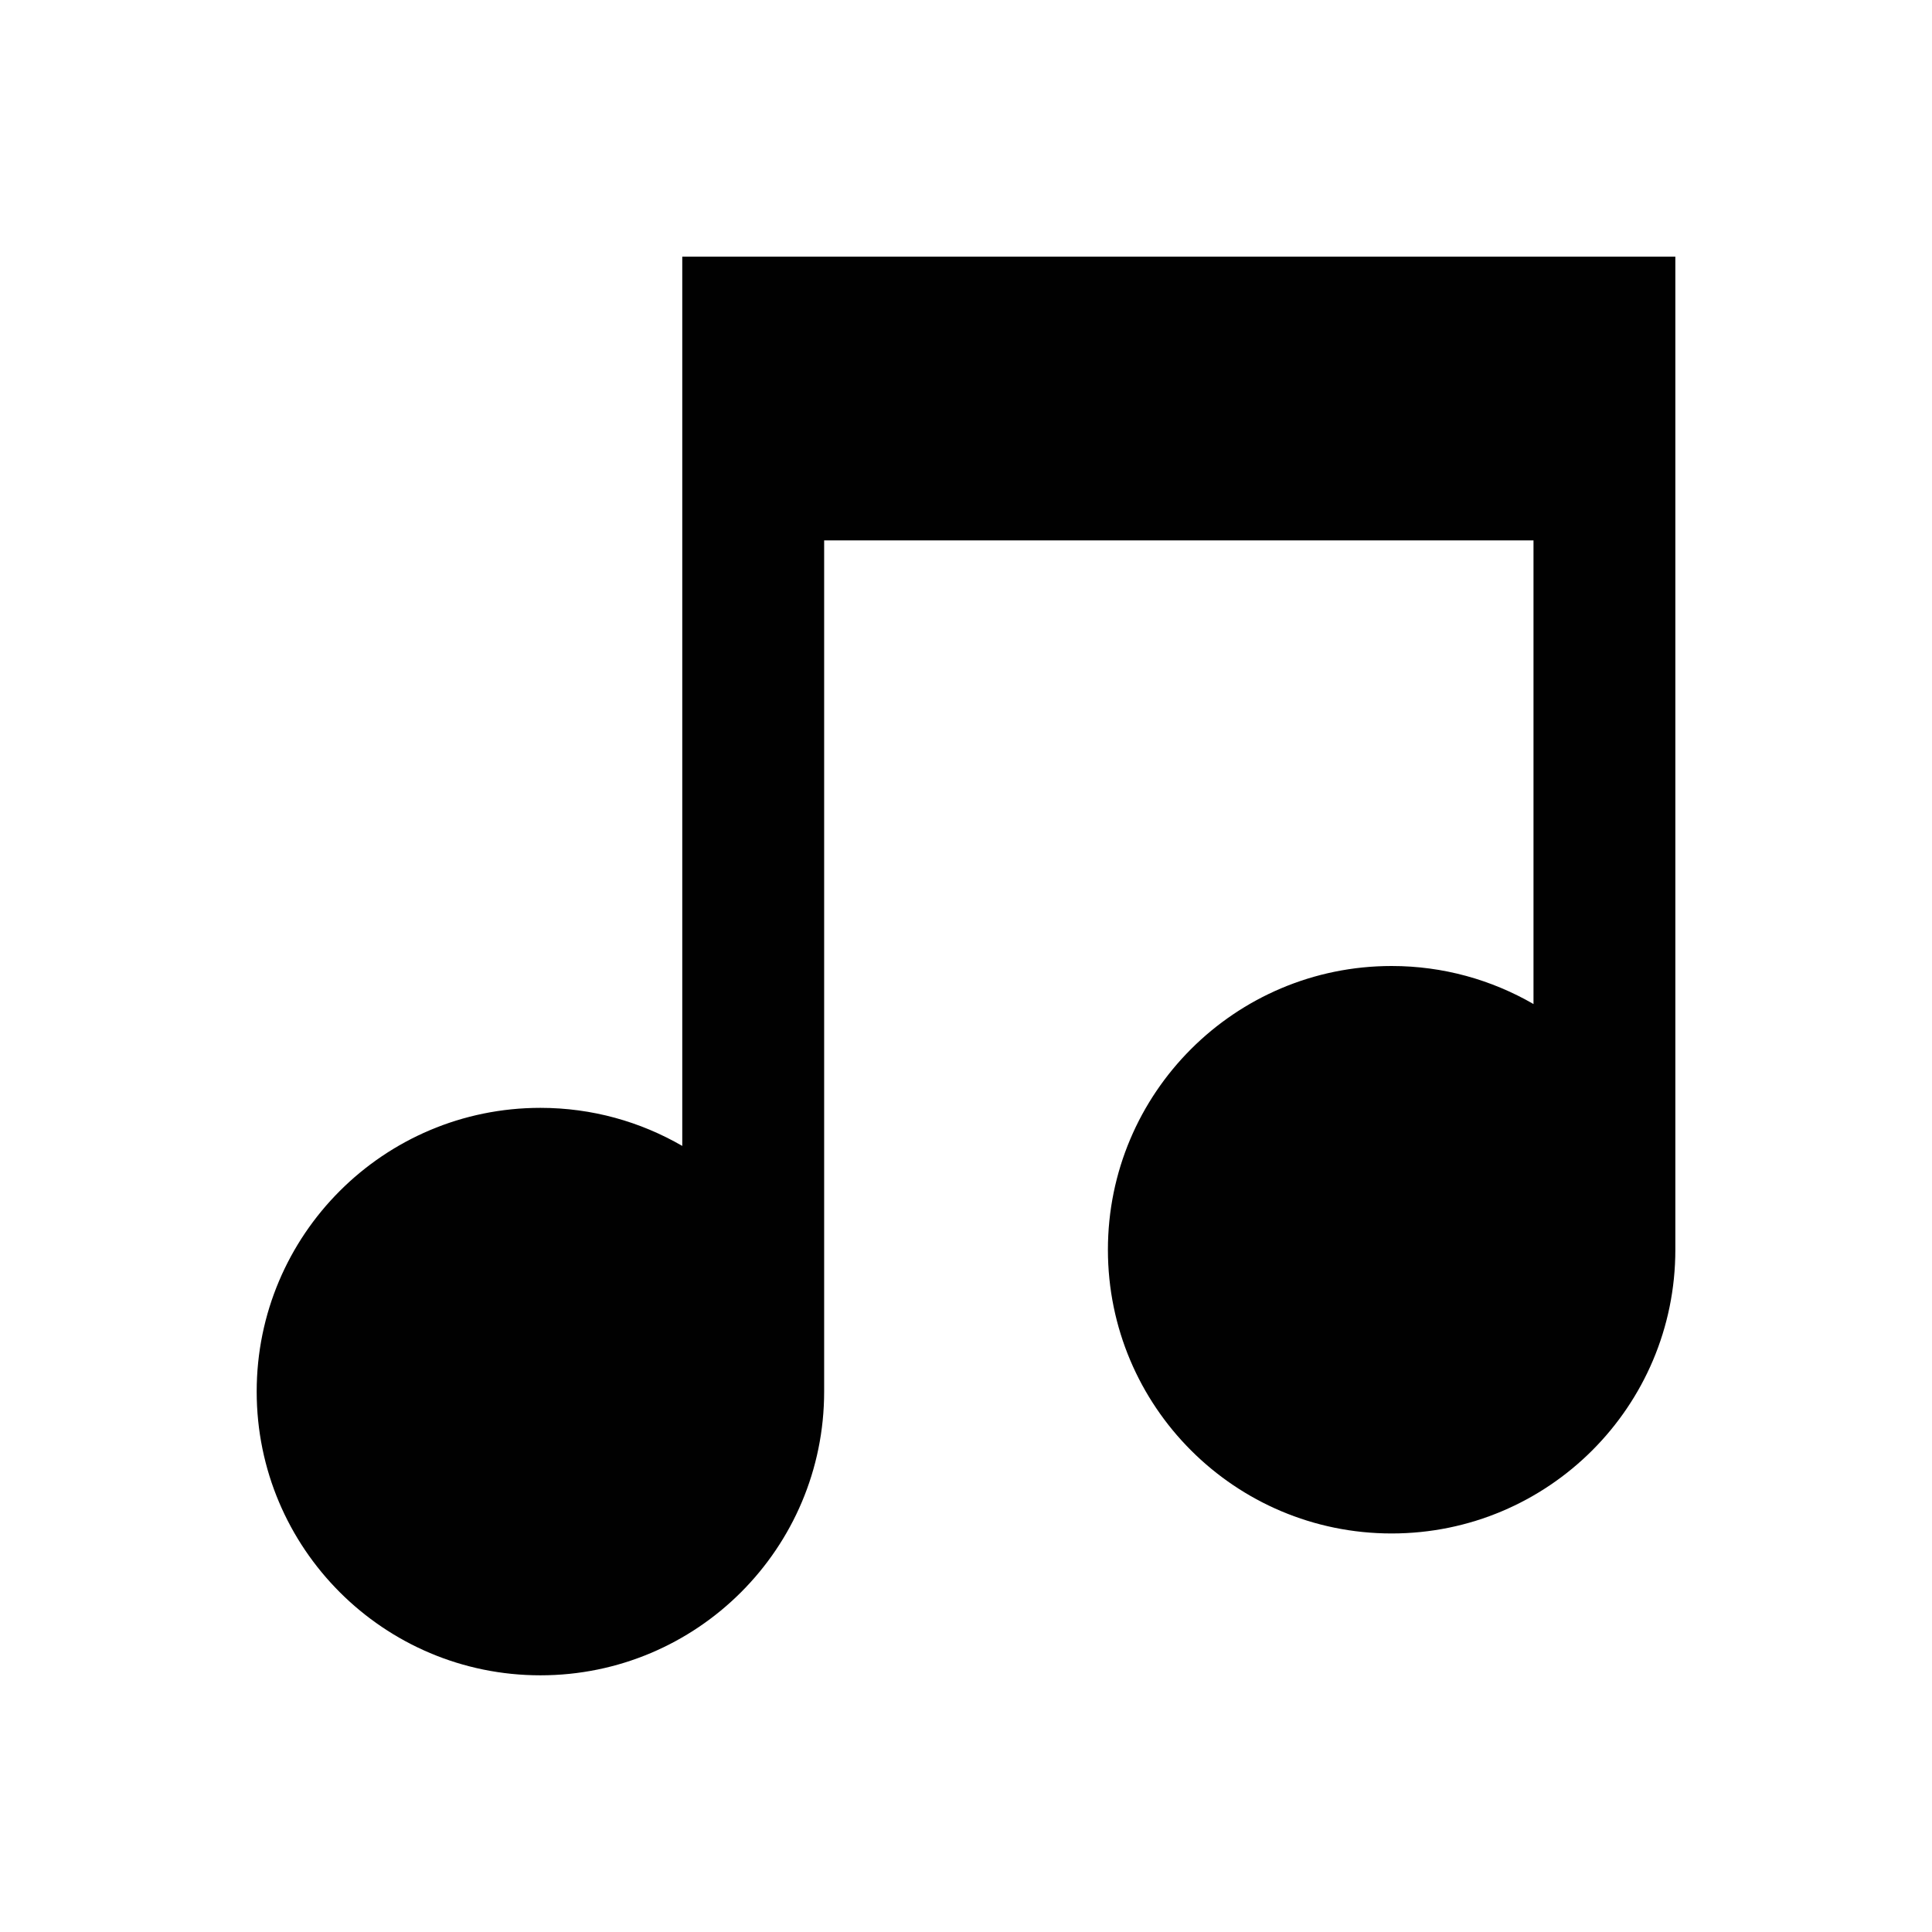<?xml version="1.0" encoding="iso-8859-1"?>
<!-- Generator: Adobe Illustrator 15.0.0, SVG Export Plug-In . SVG Version: 6.00 Build 0)  -->
<!DOCTYPE svg PUBLIC "-//W3C//DTD SVG 1.1//EN" "http://www.w3.org/Graphics/SVG/1.1/DTD/svg11.dtd">
<svg version="1.1" id="Layer_1" xmlns="http://www.w3.org/2000/svg" xmlns:xlink="http://www.w3.org/1999/xlink" x="0px" y="0px"
	 width="64px" height="64px" viewBox="0 0 64 64" style="enable-background:new 0 0 64 64;" xml:space="preserve">
<path style="fill:#010101;" d="M22.601,8.502V37.96c-1.383-0.8-2.985-1.261-4.699-1.261c-5.191,0-9.399,4.208-9.399,9.399
	c0,5.192,4.208,9.399,9.399,9.399s9.399-4.207,9.399-9.399V17.901h23.498v15.359C49.416,32.46,47.812,32,46.1,32
	c-5.192,0-9.399,4.208-9.399,9.399s4.207,9.399,9.399,9.399c5.191,0,9.398-4.208,9.398-9.399V8.502H22.601z"/>
</svg>
